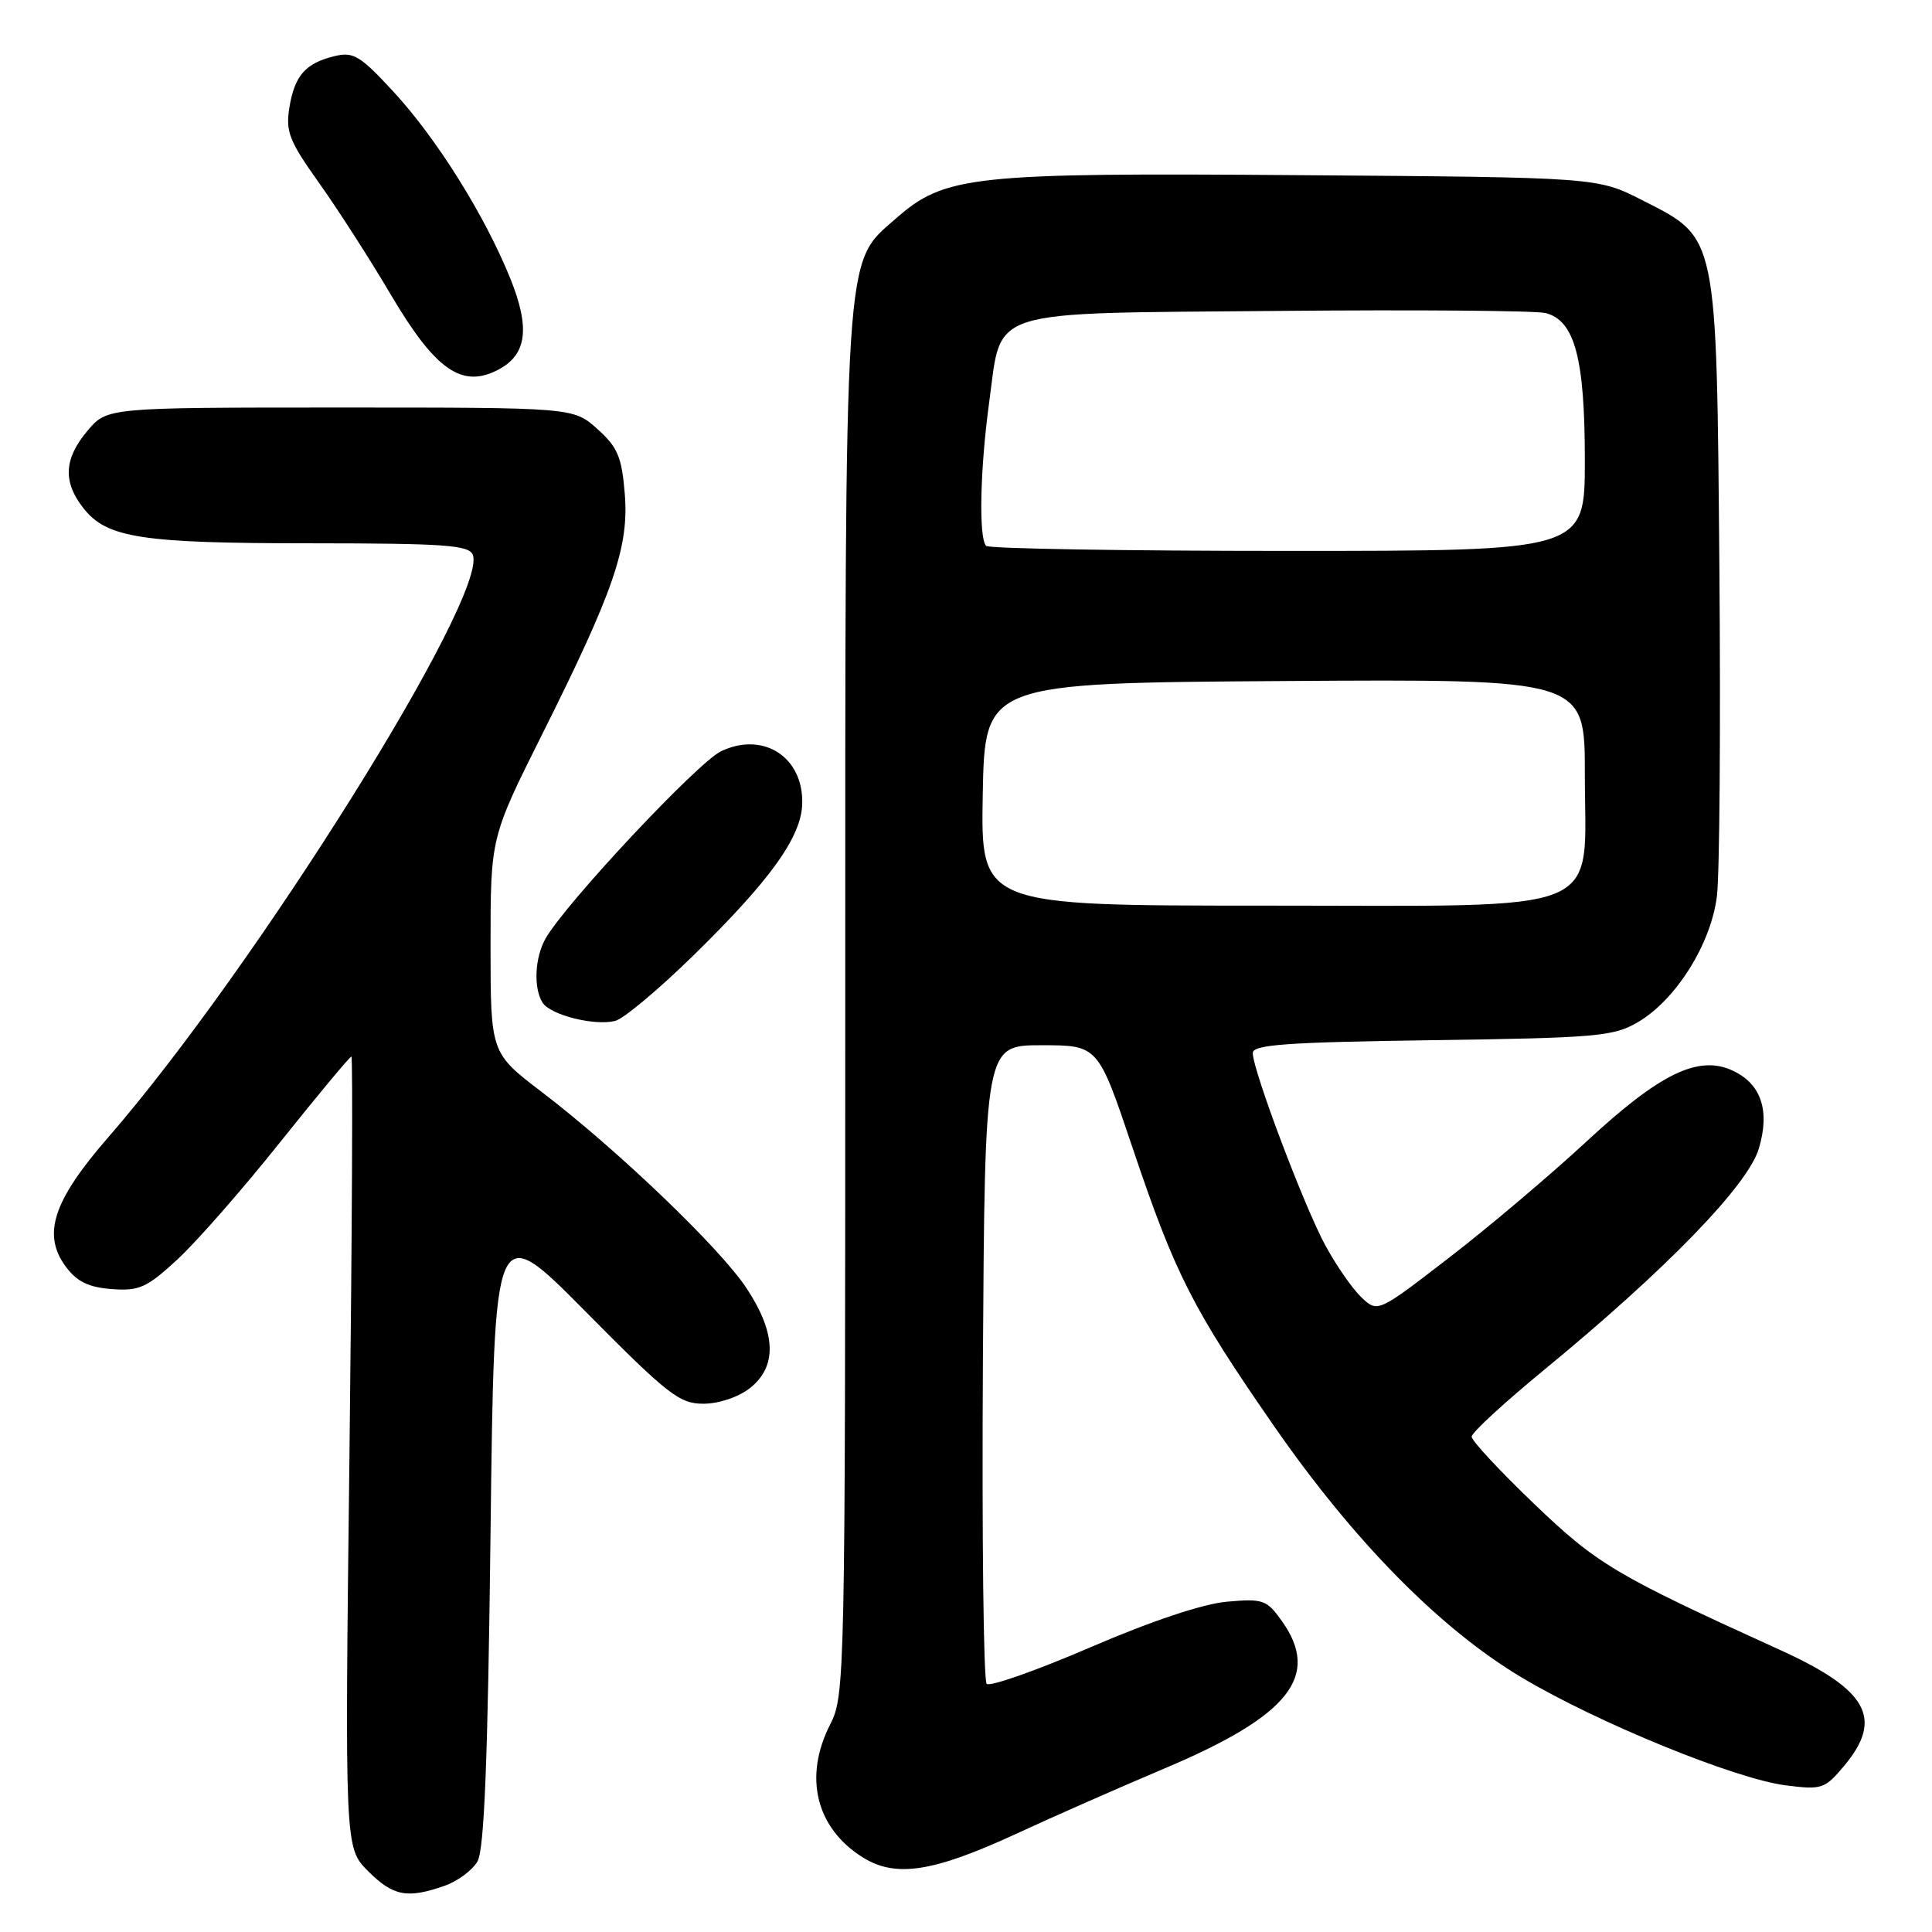 <?xml version="1.0" encoding="UTF-8" standalone="no"?>
<!DOCTYPE svg PUBLIC "-//W3C//DTD SVG 1.1//EN" "http://www.w3.org/Graphics/SVG/1.1/DTD/svg11.dtd" >
<svg xmlns="http://www.w3.org/2000/svg" xmlns:xlink="http://www.w3.org/1999/xlink" version="1.1" viewBox="0 0 256 256">
 <g >
 <path fill="currentColor"
d=" M 58.87 249.89 C 60.62 249.29 62.60 247.82 63.27 246.64 C 64.17 245.08 64.64 233.20 65.00 203.04 C 65.50 161.57 65.50 161.57 77.59 173.79 C 88.50 184.81 90.02 186.00 93.20 186.00 C 95.26 186.00 97.83 185.13 99.37 183.93 C 103.01 181.06 102.85 176.63 98.91 170.68 C 95.38 165.34 81.76 152.30 71.78 144.69 C 65.00 139.52 65.00 139.52 65.00 125.25 C 65.00 110.97 65.00 110.97 71.87 97.24 C 81.39 78.19 83.37 72.42 82.78 65.35 C 82.38 60.53 81.83 59.23 79.14 56.83 C 75.97 54.00 75.97 54.00 45.07 54.00 C 14.18 54.00 14.18 54.00 11.59 57.08 C 8.47 60.78 8.31 63.85 11.05 67.33 C 14.16 71.29 18.70 71.99 41.28 71.99 C 58.95 72.00 62.15 72.23 62.65 73.52 C 64.72 78.91 33.78 128.34 14.36 150.68 C 7.02 159.11 5.56 163.58 8.72 167.84 C 10.20 169.83 11.73 170.58 14.81 170.81 C 18.45 171.08 19.45 170.63 23.50 166.89 C 26.02 164.57 32.16 157.57 37.13 151.33 C 42.11 145.10 46.35 140.00 46.56 140.00 C 46.77 140.00 46.65 163.59 46.31 192.42 C 45.68 244.83 45.68 244.83 48.76 247.92 C 52.09 251.25 53.95 251.61 58.87 249.89 Z  M 134.67 242.98 C 139.52 240.73 148.36 236.84 154.30 234.33 C 170.86 227.34 175.04 222.08 169.85 214.79 C 167.85 211.98 167.36 211.81 162.60 212.23 C 159.41 212.51 152.62 214.77 144.50 218.27 C 137.35 221.35 131.16 223.53 130.74 223.12 C 130.32 222.71 130.10 203.51 130.24 180.44 C 130.50 138.50 130.50 138.50 138.00 138.50 C 145.50 138.50 145.50 138.50 150.04 152.00 C 155.71 168.85 158.00 173.36 168.82 188.97 C 179.42 204.25 190.84 215.84 201.64 222.28 C 211.64 228.25 229.85 235.69 236.57 236.56 C 241.39 237.18 241.78 237.05 244.32 234.03 C 249.62 227.73 247.52 223.91 235.83 218.61 C 214.02 208.70 211.65 207.29 203.25 199.24 C 198.71 194.89 195.00 190.90 195.00 190.37 C 195.00 189.83 199.36 185.82 204.68 181.45 C 220.72 168.27 231.60 157.07 233.05 152.21 C 234.57 147.14 233.36 143.58 229.52 141.83 C 225.02 139.78 219.94 142.25 210.30 151.18 C 205.48 155.65 197.27 162.60 192.05 166.62 C 182.56 173.94 182.56 173.94 180.41 171.92 C 179.23 170.81 177.08 167.72 175.63 165.05 C 172.82 159.89 166.00 141.82 166.00 139.53 C 166.00 138.42 170.46 138.10 189.75 137.83 C 211.50 137.53 213.80 137.33 217.00 135.46 C 222.06 132.51 226.72 125.09 227.50 118.74 C 227.86 115.86 228.00 96.40 227.83 75.50 C 227.44 30.68 227.64 31.62 217.57 26.51 C 211.65 23.50 211.65 23.50 172.23 23.21 C 128.63 22.88 125.20 23.25 118.67 28.99 C 111.79 35.02 112.00 31.75 112.00 133.40 C 112.00 222.60 111.96 224.66 110.00 228.50 C 106.46 235.45 108.11 242.21 114.30 246.10 C 118.67 248.84 123.62 248.08 134.67 242.98 Z  M 91.83 126.65 C 102.08 116.62 106.17 110.93 106.30 106.51 C 106.47 100.32 101.16 96.88 95.55 99.54 C 92.46 101.01 74.92 119.72 72.29 124.36 C 70.86 126.87 70.67 130.93 71.89 132.85 C 72.92 134.49 78.74 135.96 81.50 135.28 C 82.60 135.02 87.25 131.13 91.83 126.65 Z  M 66.11 48.94 C 69.81 46.96 70.25 43.43 67.63 36.93 C 64.23 28.52 57.87 18.35 52.10 12.11 C 47.71 7.36 46.82 6.83 44.32 7.44 C 40.45 8.39 39.04 10.01 38.34 14.27 C 37.83 17.44 38.33 18.70 42.25 24.20 C 44.72 27.67 49.02 34.35 51.80 39.07 C 57.73 49.11 61.26 51.54 66.11 48.94 Z  M 130.22 105.25 C 130.50 90.50 130.50 90.50 170.25 90.24 C 210.00 89.98 210.00 89.98 210.00 102.53 C 210.00 121.52 213.69 120.00 167.52 120.00 C 129.95 120.00 129.95 120.00 130.22 105.25 Z  M 130.67 72.33 C 129.67 71.34 129.86 62.15 131.07 53.32 C 132.79 40.73 130.18 41.55 169.25 41.20 C 187.51 41.03 203.50 41.16 204.79 41.48 C 208.66 42.46 210.00 47.46 210.00 60.97 C 210.00 73.00 210.00 73.00 170.67 73.00 C 149.03 73.00 131.03 72.70 130.67 72.33 Z "/>
</g>
</svg>